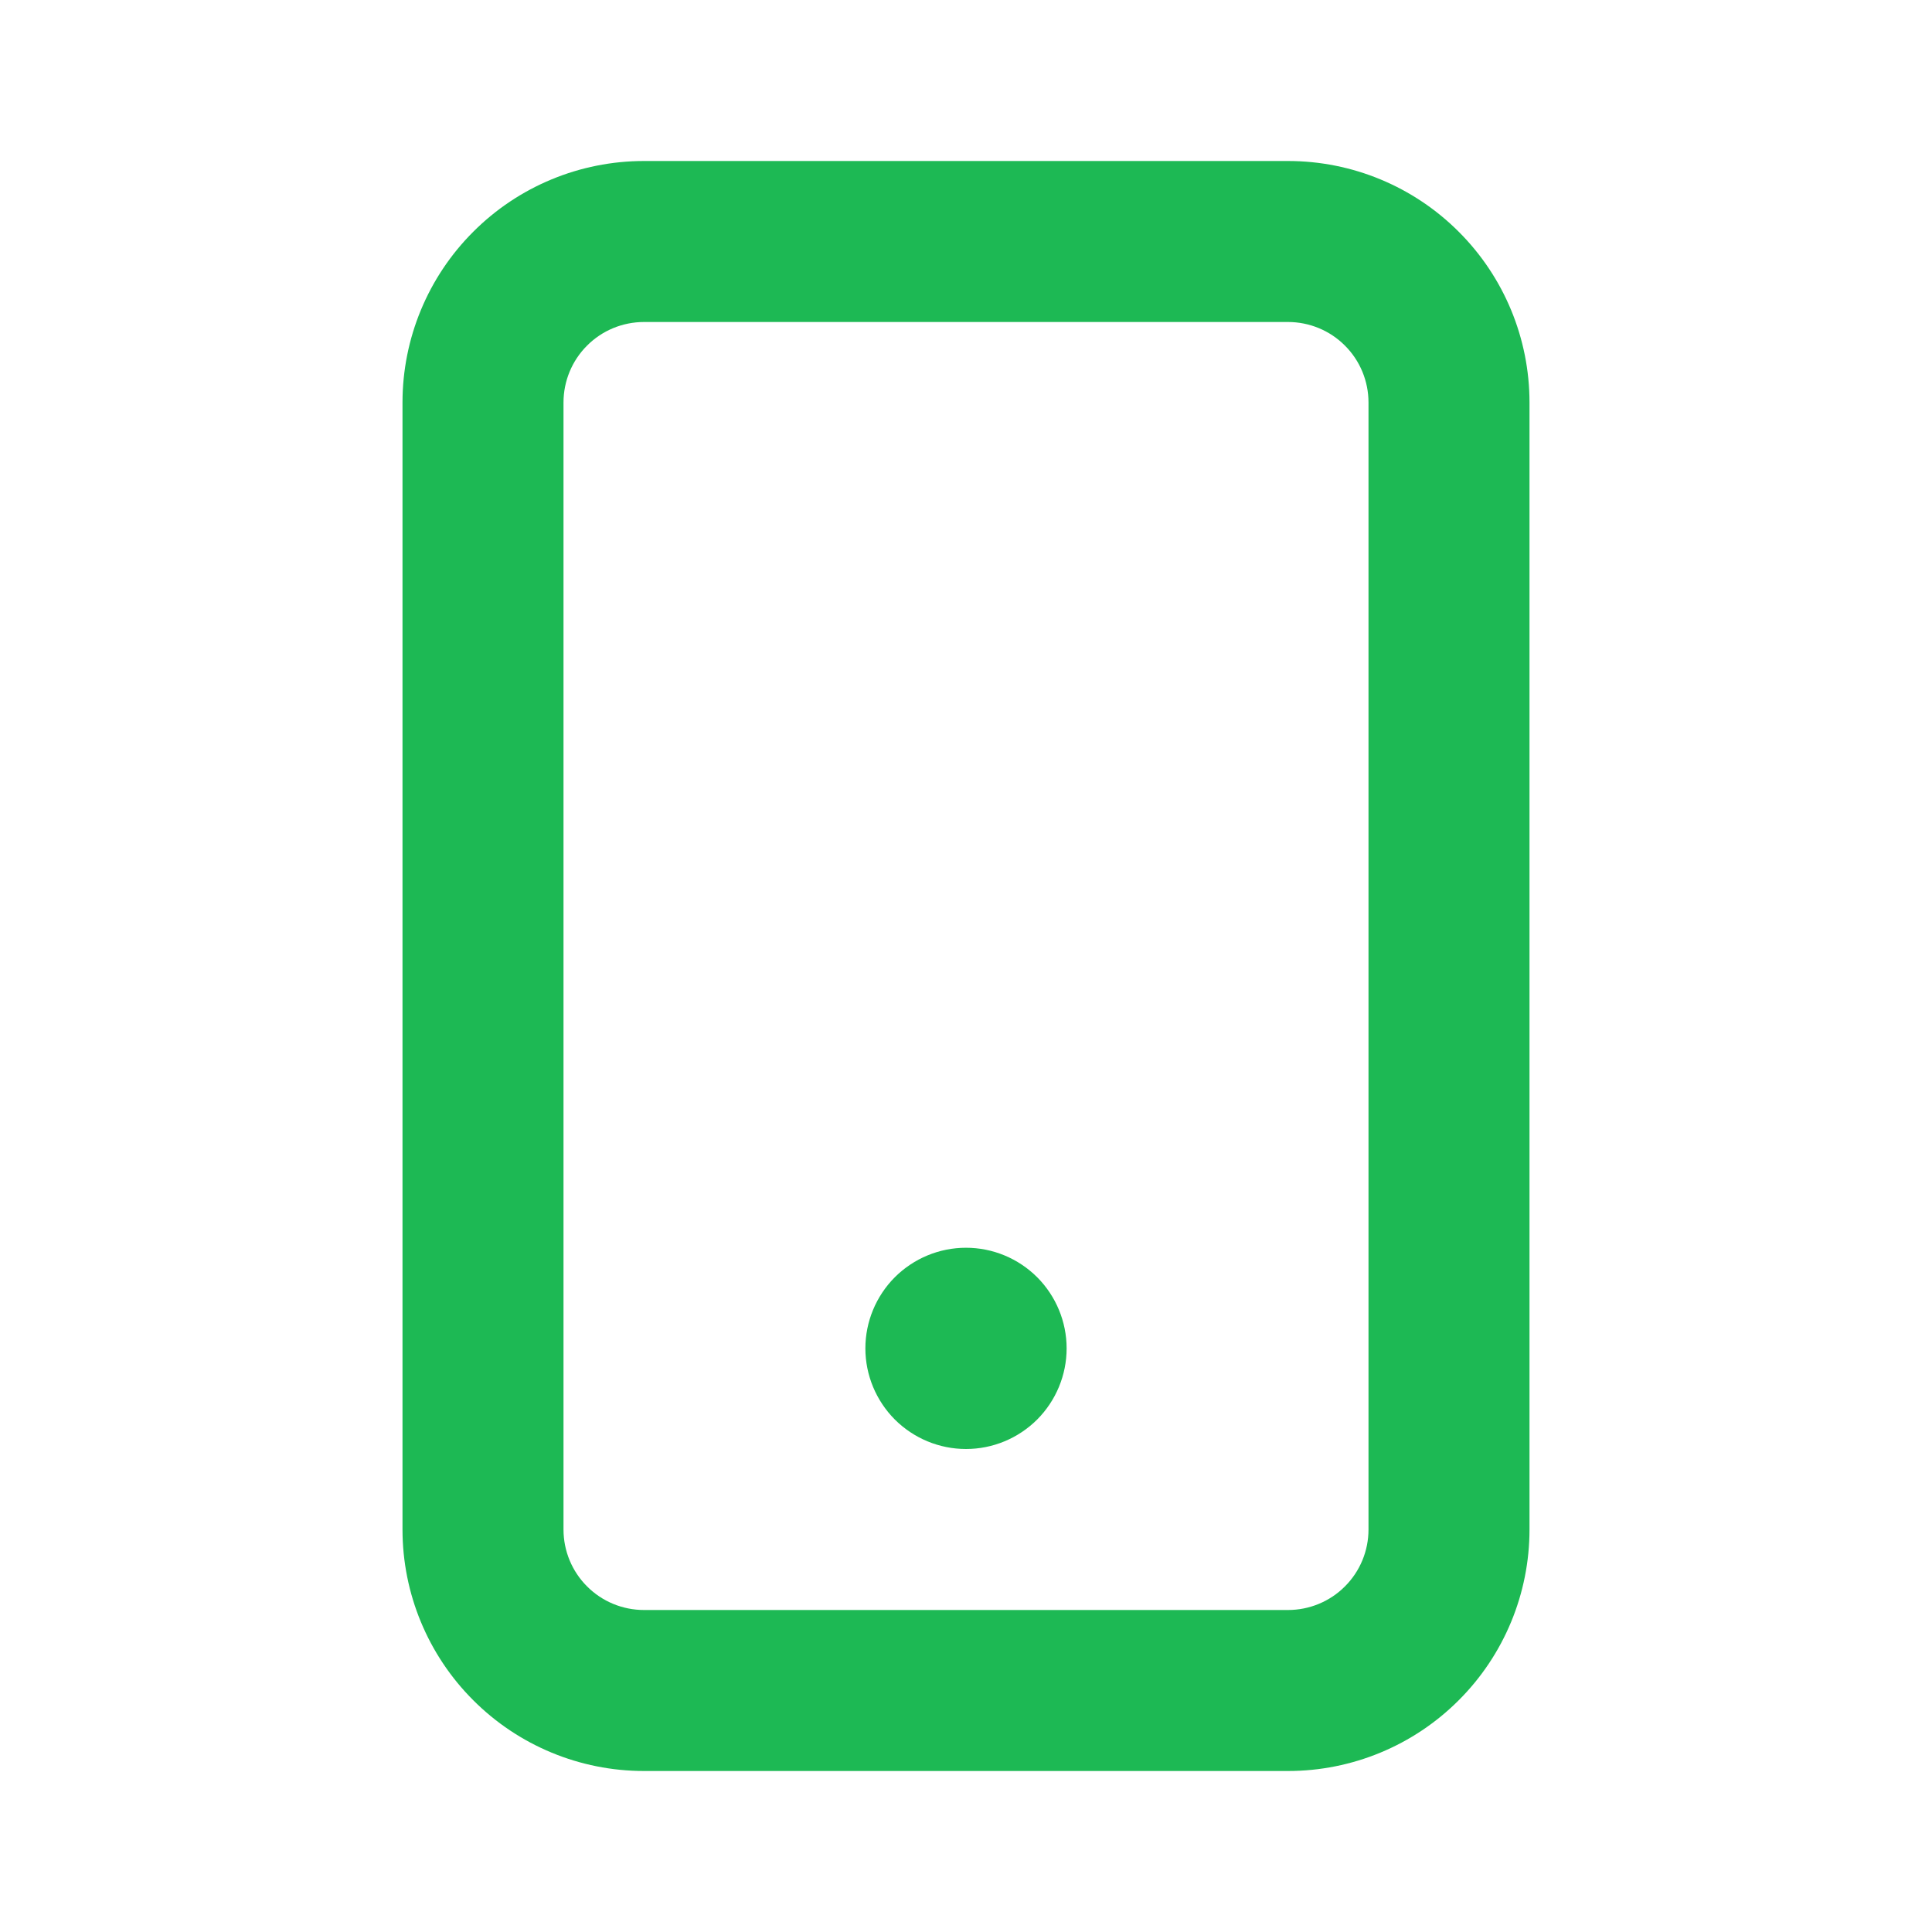 <svg width="24" height="24" viewBox="0 0 24 24" fill="none" xmlns="http://www.w3.org/2000/svg">
<path d="M5 5C5 4.204 5.316 3.441 5.879 2.879C6.441 2.316 7.204 2 8 2H16C16.796 2 17.559 2.316 18.121 2.879C18.684 3.441 19 4.204 19 5V19C19 19.796 18.684 20.559 18.121 21.121C17.559 21.684 16.796 22 16 22H8C7.204 22 6.441 21.684 5.879 21.121C5.316 20.559 5 19.796 5 19V5ZM8 4C7.735 4 7.48 4.105 7.293 4.293C7.105 4.48 7 4.735 7 5V19C7 19.265 7.105 19.52 7.293 19.707C7.48 19.895 7.735 20 8 20H16C16.265 20 16.52 19.895 16.707 19.707C16.895 19.52 17 19.265 17 19V5C17 4.735 16.895 4.48 16.707 4.293C16.52 4.105 16.265 4 16 4H8Z" fill="#1DB954"/>
<path d="M13.25 16.75C13.25 17.081 13.118 17.399 12.884 17.634C12.649 17.868 12.332 18 12 18C11.668 18 11.351 17.868 11.116 17.634C10.882 17.399 10.75 17.081 10.75 16.75C10.75 16.419 10.882 16.101 11.116 15.866C11.351 15.632 11.668 15.5 12 15.5C12.332 15.5 12.649 15.632 12.884 15.866C13.118 16.101 13.25 16.419 13.25 16.75Z" fill="#1DB954"/>
</svg>
